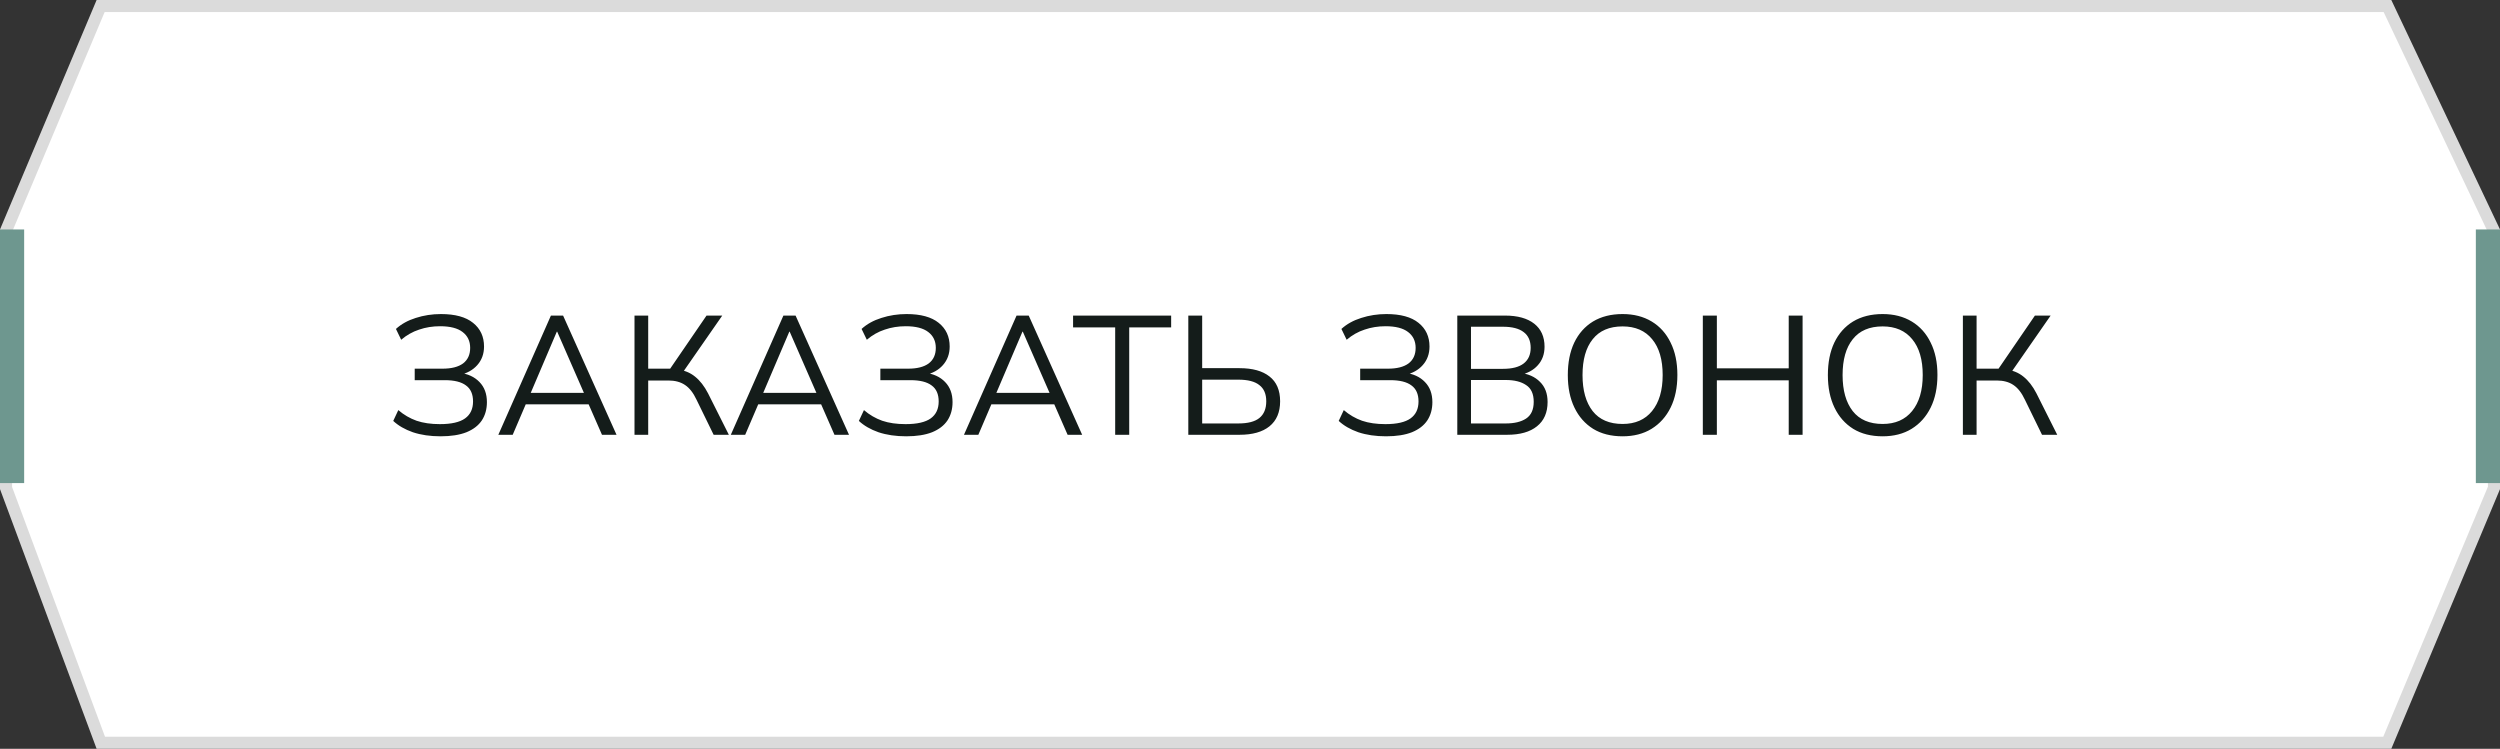 <svg width="207" height="62" viewBox="0 0 207 62" fill="none" xmlns="http://www.w3.org/2000/svg">
<rect x="0" y="0" width="207" height="62" fill="#333333" stroke="none"/>
<path d="M0.5 19.101L8.332 0.5H197.684L206.5 19.112V40.4L197.667 61.5H8.347L0.5 40.41V19.101Z" fill="white" stroke="#DBDBDB"/>
<line x1="1" y1="19" x2="1" y2="40" stroke="#6E978F" stroke-width="2"/>
<line x1="206" y1="19" x2="206" y2="40" stroke="#6E978F" stroke-width="2"/>
<path d="M36.48 36.126C35.621 36.126 34.856 36.014 34.184 35.79C33.521 35.557 32.98 35.244 32.56 34.852L32.98 33.956C33.437 34.348 33.941 34.642 34.492 34.838C35.043 35.025 35.687 35.118 36.424 35.118C37.376 35.118 38.071 34.959 38.51 34.642C38.949 34.325 39.168 33.858 39.168 33.242C39.168 32.635 38.972 32.192 38.58 31.912C38.197 31.623 37.614 31.478 36.83 31.478H34.338V30.526H36.634C37.381 30.526 37.95 30.381 38.342 30.092C38.734 29.793 38.93 29.364 38.93 28.804C38.93 28.244 38.72 27.805 38.3 27.488C37.889 27.171 37.269 27.012 36.438 27.012C35.822 27.012 35.243 27.105 34.702 27.292C34.161 27.469 33.666 27.749 33.218 28.132L32.784 27.236C33.223 26.835 33.769 26.531 34.422 26.326C35.085 26.111 35.78 26.004 36.508 26.004C37.684 26.004 38.571 26.247 39.168 26.732C39.775 27.217 40.078 27.871 40.078 28.692C40.078 29.299 39.891 29.812 39.518 30.232C39.154 30.643 38.655 30.918 38.02 31.058V30.862C38.729 30.946 39.289 31.203 39.7 31.632C40.111 32.052 40.316 32.607 40.316 33.298C40.316 33.877 40.176 34.381 39.896 34.81C39.616 35.23 39.191 35.557 38.622 35.79C38.053 36.014 37.339 36.126 36.48 36.126ZM41.262 36L45.616 26.13H46.624L51.048 36H49.844L48.612 33.186L49.13 33.48H43.096L43.656 33.186L42.452 36H41.262ZM46.106 27.46L43.838 32.78L43.502 32.528H48.71L48.458 32.78L46.134 27.46H46.106ZM52.537 36V26.13H53.671V30.526H55.687L55.337 30.75L58.501 26.13H59.803L56.457 30.946L56.037 30.582C56.634 30.647 57.138 30.848 57.549 31.184C57.959 31.511 58.319 31.973 58.627 32.57L60.349 36H59.089L57.675 33.102C57.404 32.523 57.082 32.113 56.709 31.87C56.345 31.627 55.892 31.506 55.351 31.506H53.671V36H52.537ZM60.512 36L64.866 26.13H65.874L70.298 36H69.094L67.862 33.186L68.38 33.48H62.346L62.906 33.186L61.702 36H60.512ZM65.356 27.46L63.088 32.78L62.752 32.528H67.96L67.708 32.78L65.384 27.46H65.356ZM75.035 36.126C74.176 36.126 73.411 36.014 72.739 35.79C72.076 35.557 71.535 35.244 71.115 34.852L71.535 33.956C71.992 34.348 72.496 34.642 73.047 34.838C73.597 35.025 74.241 35.118 74.979 35.118C75.931 35.118 76.626 34.959 77.065 34.642C77.503 34.325 77.723 33.858 77.723 33.242C77.723 32.635 77.527 32.192 77.135 31.912C76.752 31.623 76.169 31.478 75.385 31.478H72.893V30.526H75.189C75.935 30.526 76.505 30.381 76.897 30.092C77.289 29.793 77.485 29.364 77.485 28.804C77.485 28.244 77.275 27.805 76.855 27.488C76.444 27.171 75.823 27.012 74.993 27.012C74.377 27.012 73.798 27.105 73.257 27.292C72.715 27.469 72.221 27.749 71.773 28.132L71.339 27.236C71.777 26.835 72.323 26.531 72.977 26.326C73.639 26.111 74.335 26.004 75.063 26.004C76.239 26.004 77.125 26.247 77.723 26.732C78.329 27.217 78.633 27.871 78.633 28.692C78.633 29.299 78.446 29.812 78.073 30.232C77.709 30.643 77.209 30.918 76.575 31.058V30.862C77.284 30.946 77.844 31.203 78.255 31.632C78.665 32.052 78.871 32.607 78.871 33.298C78.871 33.877 78.731 34.381 78.451 34.81C78.171 35.23 77.746 35.557 77.177 35.79C76.607 36.014 75.893 36.126 75.035 36.126ZM79.817 36L84.171 26.13H85.178L89.603 36H88.398L87.166 33.186L87.684 33.48H81.65L82.21 33.186L81.007 36H79.817ZM84.66 27.46L82.392 32.78L82.056 32.528H87.264L87.013 32.78L84.689 27.46H84.66ZM92.337 36V27.11H88.851V26.13H96.971V27.11H93.499V36H92.337ZM98.392 36V26.13H99.54V30.484H102.634C103.707 30.484 104.533 30.713 105.112 31.17C105.7 31.627 105.994 32.313 105.994 33.228C105.994 34.133 105.7 34.824 105.112 35.3C104.533 35.767 103.707 36 102.634 36H98.392ZM99.54 35.062H102.536C103.32 35.062 103.899 34.913 104.272 34.614C104.655 34.306 104.846 33.844 104.846 33.228C104.846 32.621 104.655 32.173 104.272 31.884C103.899 31.585 103.32 31.436 102.536 31.436H99.54V35.062ZM114.765 36.126C113.906 36.126 113.141 36.014 112.469 35.79C111.806 35.557 111.265 35.244 110.845 34.852L111.265 33.956C111.722 34.348 112.226 34.642 112.777 34.838C113.328 35.025 113.972 35.118 114.709 35.118C115.661 35.118 116.356 34.959 116.795 34.642C117.234 34.325 117.453 33.858 117.453 33.242C117.453 32.635 117.257 32.192 116.865 31.912C116.482 31.623 115.899 31.478 115.115 31.478H112.623V30.526H114.919C115.666 30.526 116.235 30.381 116.627 30.092C117.019 29.793 117.215 29.364 117.215 28.804C117.215 28.244 117.005 27.805 116.585 27.488C116.174 27.171 115.554 27.012 114.723 27.012C114.107 27.012 113.528 27.105 112.987 27.292C112.446 27.469 111.951 27.749 111.503 28.132L111.069 27.236C111.508 26.835 112.054 26.531 112.707 26.326C113.37 26.111 114.065 26.004 114.793 26.004C115.969 26.004 116.856 26.247 117.453 26.732C118.06 27.217 118.363 27.871 118.363 28.692C118.363 29.299 118.176 29.812 117.803 30.232C117.439 30.643 116.94 30.918 116.305 31.058V30.862C117.014 30.946 117.574 31.203 117.985 31.632C118.396 32.052 118.601 32.607 118.601 33.298C118.601 33.877 118.461 34.381 118.181 34.81C117.901 35.23 117.476 35.557 116.907 35.79C116.338 36.014 115.624 36.126 114.765 36.126ZM120.664 36V26.13H124.612C125.657 26.13 126.464 26.354 127.034 26.802C127.603 27.25 127.888 27.885 127.888 28.706C127.888 29.322 127.701 29.835 127.328 30.246C126.964 30.657 126.455 30.927 125.802 31.058V30.862C126.53 30.946 127.099 31.198 127.51 31.618C127.93 32.029 128.14 32.584 128.14 33.284C128.14 34.161 127.846 34.833 127.258 35.3C126.679 35.767 125.858 36 124.794 36H120.664ZM121.798 35.062H124.682C125.391 35.062 125.951 34.927 126.362 34.656C126.782 34.376 126.992 33.914 126.992 33.27C126.992 32.617 126.782 32.155 126.362 31.884C125.951 31.604 125.391 31.464 124.682 31.464H121.798V35.062ZM121.798 30.54H124.444C125.209 30.54 125.783 30.391 126.166 30.092C126.548 29.793 126.74 29.364 126.74 28.804C126.74 28.225 126.548 27.791 126.166 27.502C125.783 27.203 125.209 27.054 124.444 27.054H121.798V30.54ZM129.815 31.058C129.815 30.013 129.993 29.117 130.347 28.37C130.711 27.614 131.229 27.031 131.901 26.62C132.583 26.209 133.399 26.004 134.351 26.004C135.275 26.004 136.078 26.209 136.759 26.62C137.441 27.031 137.963 27.614 138.327 28.37C138.701 29.117 138.887 30.008 138.887 31.044C138.887 32.089 138.701 32.99 138.327 33.746C137.954 34.502 137.427 35.09 136.745 35.51C136.073 35.921 135.275 36.126 134.351 36.126C133.399 36.126 132.587 35.921 131.915 35.51C131.243 35.09 130.725 34.502 130.361 33.746C129.997 32.99 129.815 32.094 129.815 31.058ZM131.033 31.058C131.033 32.327 131.313 33.321 131.873 34.04C132.433 34.749 133.259 35.104 134.351 35.104C135.397 35.104 136.209 34.749 136.787 34.04C137.375 33.321 137.669 32.327 137.669 31.058C137.669 29.779 137.38 28.79 136.801 28.09C136.223 27.381 135.406 27.026 134.351 27.026C133.259 27.026 132.433 27.381 131.873 28.09C131.313 28.79 131.033 29.779 131.033 31.058ZM140.994 36V26.13H142.156V30.498H148.106V26.13H149.254V36H148.106V31.492H142.156V36H140.994ZM151.348 31.058C151.348 30.013 151.526 29.117 151.88 28.37C152.244 27.614 152.762 27.031 153.434 26.62C154.116 26.209 154.932 26.004 155.884 26.004C156.808 26.004 157.611 26.209 158.292 26.62C158.974 27.031 159.496 27.614 159.86 28.37C160.234 29.117 160.42 30.008 160.42 31.044C160.42 32.089 160.234 32.99 159.86 33.746C159.487 34.502 158.96 35.09 158.278 35.51C157.606 35.921 156.808 36.126 155.884 36.126C154.932 36.126 154.12 35.921 153.448 35.51C152.776 35.09 152.258 34.502 151.894 33.746C151.53 32.99 151.348 32.094 151.348 31.058ZM152.566 31.058C152.566 32.327 152.846 33.321 153.406 34.04C153.966 34.749 154.792 35.104 155.884 35.104C156.93 35.104 157.742 34.749 158.32 34.04C158.908 33.321 159.202 32.327 159.202 31.058C159.202 29.779 158.913 28.79 158.334 28.09C157.756 27.381 156.939 27.026 155.884 27.026C154.792 27.026 153.966 27.381 153.406 28.09C152.846 28.79 152.566 29.779 152.566 31.058ZM162.527 36V26.13H163.661V30.526H165.677L165.327 30.75L168.491 26.13H169.793L166.447 30.946L166.027 30.582C166.624 30.647 167.128 30.848 167.539 31.184C167.95 31.511 168.309 31.973 168.617 32.57L170.339 36H169.079L167.665 33.102C167.394 32.523 167.072 32.113 166.699 31.87C166.335 31.627 165.882 31.506 165.341 31.506H163.661V36H162.527Z" fill="#141C1A"/>
</svg>
